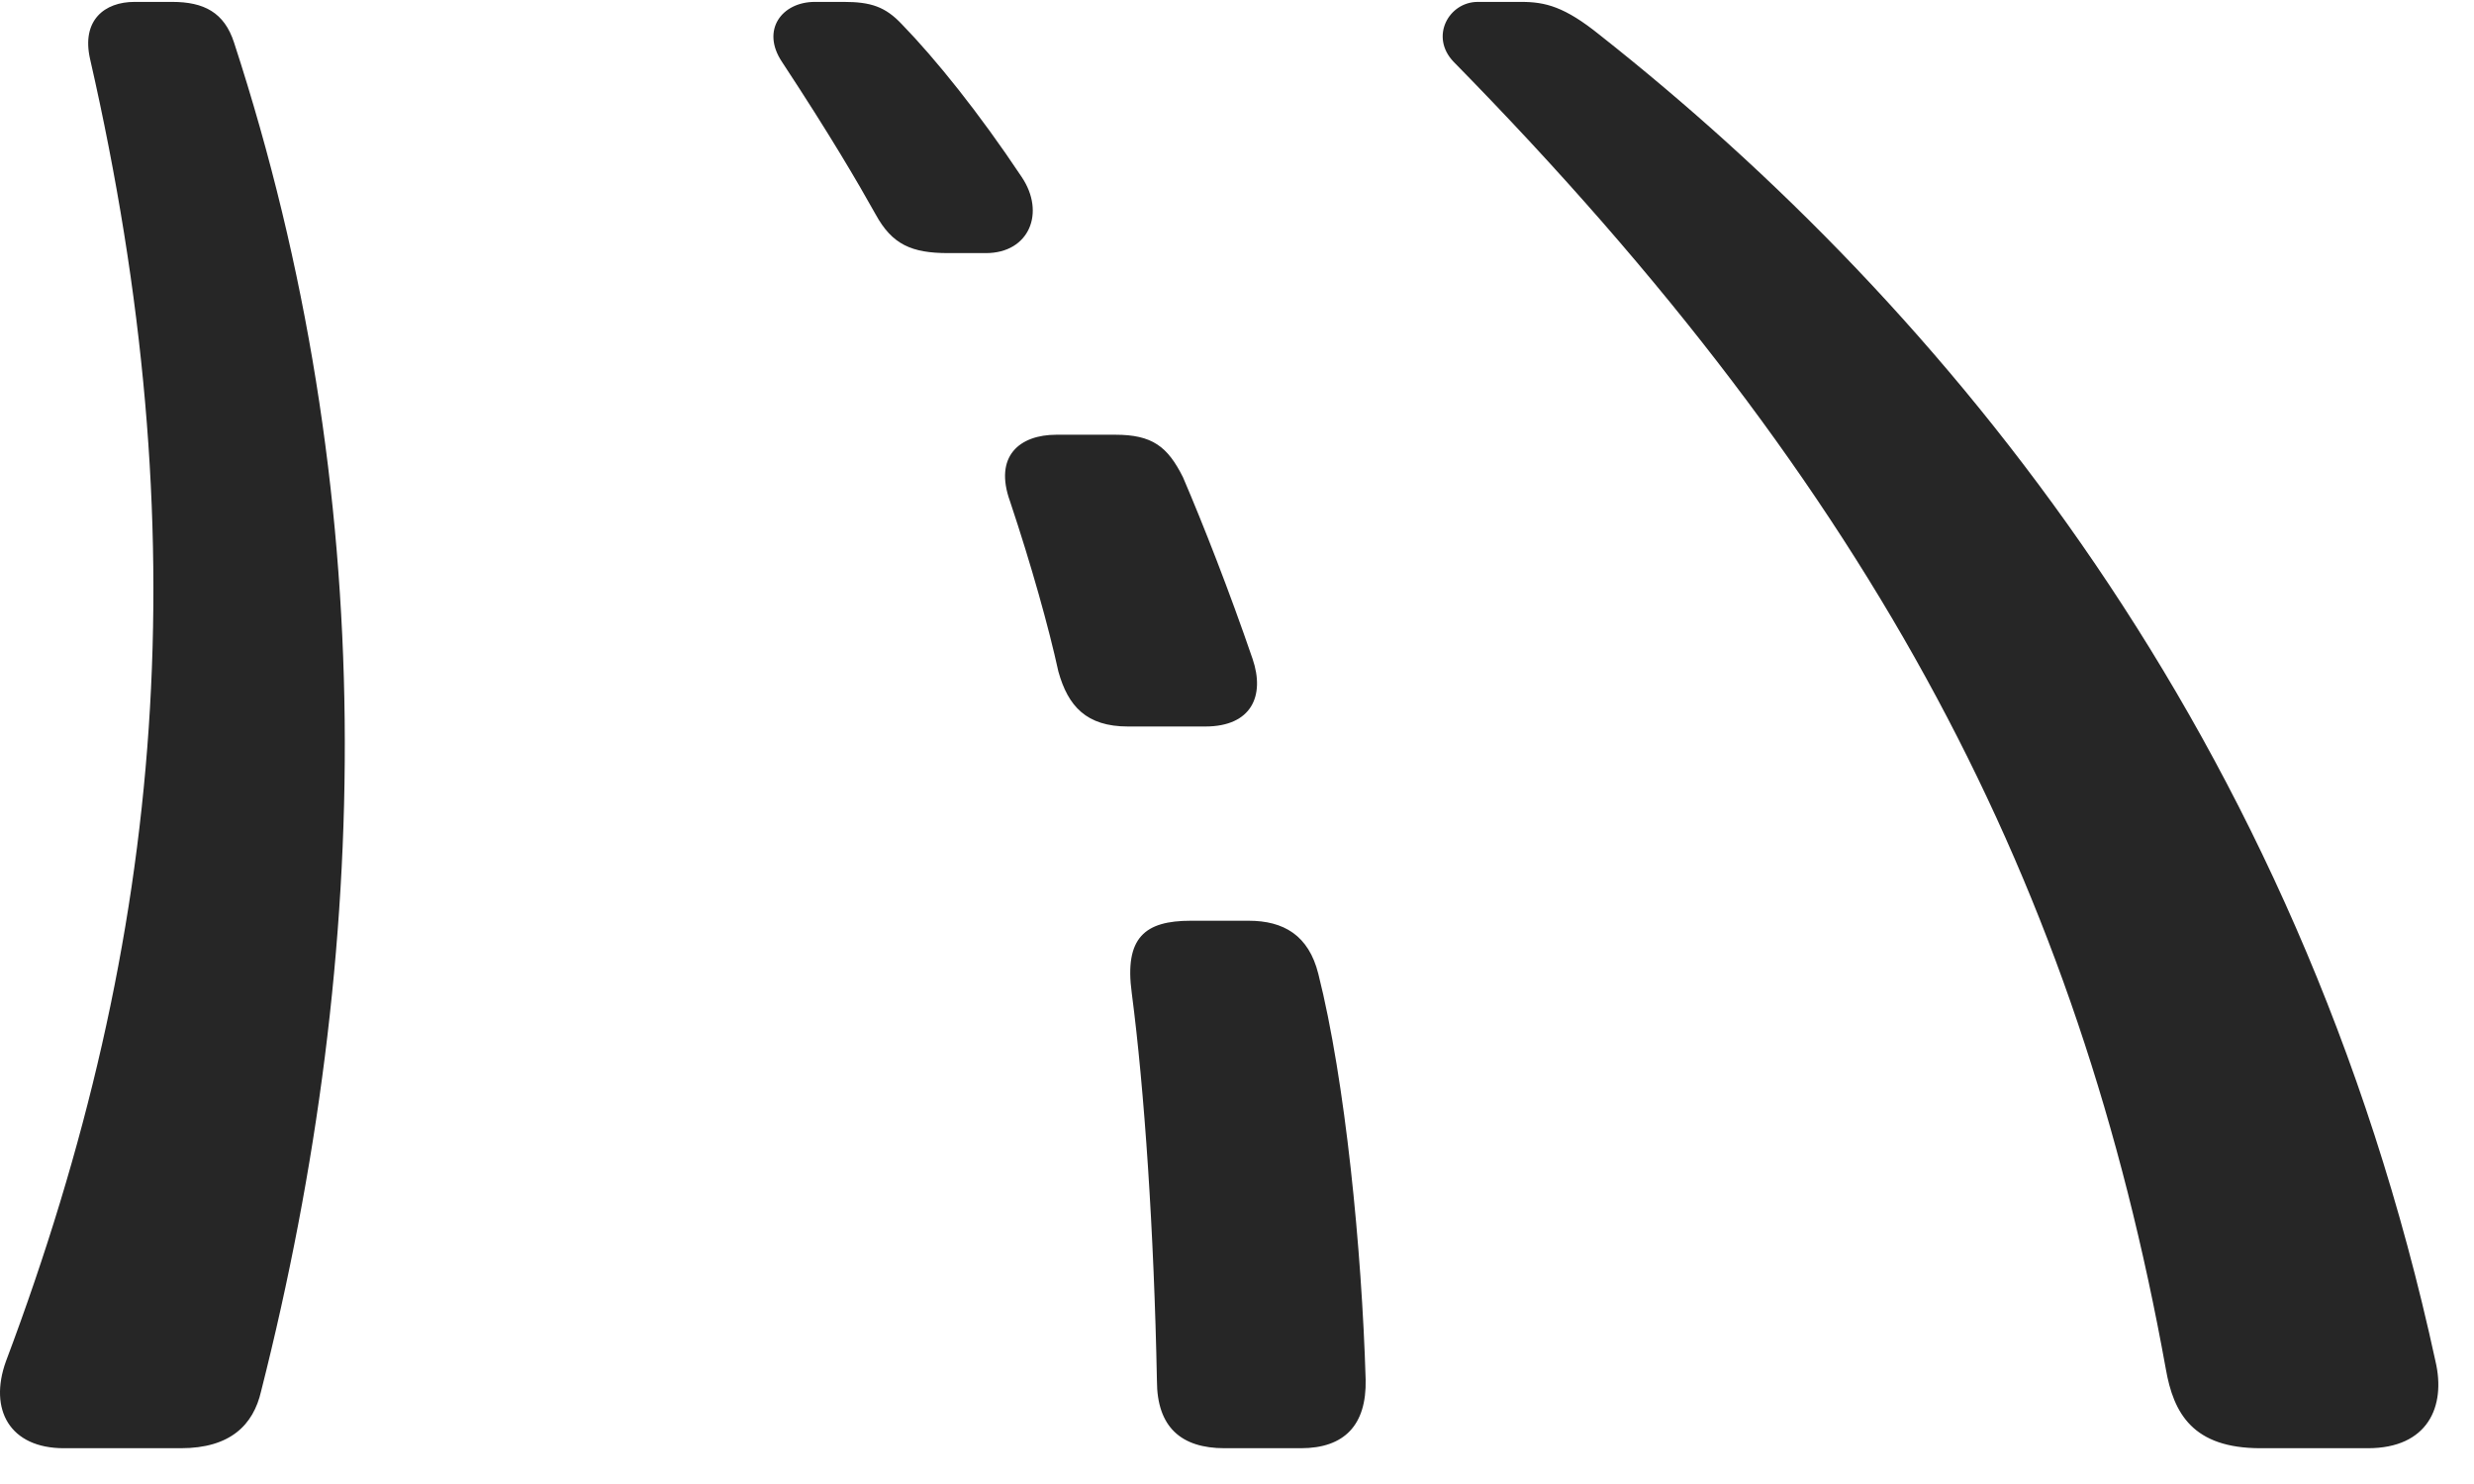 <svg width="30" height="18" viewBox="0 0 30 18" fill="none" xmlns="http://www.w3.org/2000/svg">
<path d="M0.775 17.566H2.193C2.791 17.566 3.072 17.285 3.166 16.875C4.525 11.508 4.619 5.977 2.838 0.516C2.72 0.152 2.474 0.023 2.088 0.023H1.631C1.267 0.023 0.986 0.246 1.092 0.715C2.404 6.457 2.017 11.344 0.072 16.512C-0.139 17.098 0.119 17.566 0.775 17.566ZM27.412 17.566H28.713C29.439 17.566 29.662 17.062 29.533 16.512C27.881 8.895 23.568 3.715 19.396 0.422C18.974 0.082 18.74 0.023 18.447 0.023H17.92C17.568 0.023 17.334 0.445 17.627 0.75C22.783 6 25.209 10.77 26.263 16.605C26.357 17.145 26.591 17.566 27.412 17.566ZM11.498 3.07H11.955C12.482 3.07 12.681 2.578 12.388 2.145C11.873 1.371 11.345 0.715 10.935 0.293C10.736 0.082 10.56 0.023 10.232 0.023H9.881C9.482 0.023 9.224 0.363 9.482 0.75C10.068 1.641 10.396 2.203 10.619 2.602C10.818 2.965 11.053 3.07 11.498 3.07ZM13.678 8.812H14.615C15.178 8.812 15.341 8.438 15.189 7.992C14.908 7.172 14.591 6.363 14.345 5.789C14.158 5.414 13.97 5.273 13.525 5.273H12.81C12.365 5.273 12.049 5.531 12.248 6.082C12.506 6.855 12.716 7.605 12.834 8.145C12.951 8.566 13.174 8.812 13.678 8.812ZM14.849 17.566H15.775C16.302 17.566 16.572 17.285 16.56 16.734C16.513 15.152 16.314 13.113 15.986 11.812C15.869 11.344 15.564 11.168 15.142 11.168H14.439C13.888 11.168 13.631 11.367 13.724 12.047C13.877 13.219 13.994 14.941 14.029 16.746C14.029 17.309 14.322 17.566 14.849 17.566Z" fill="black" fill-opacity="0.85"/>
</svg>
